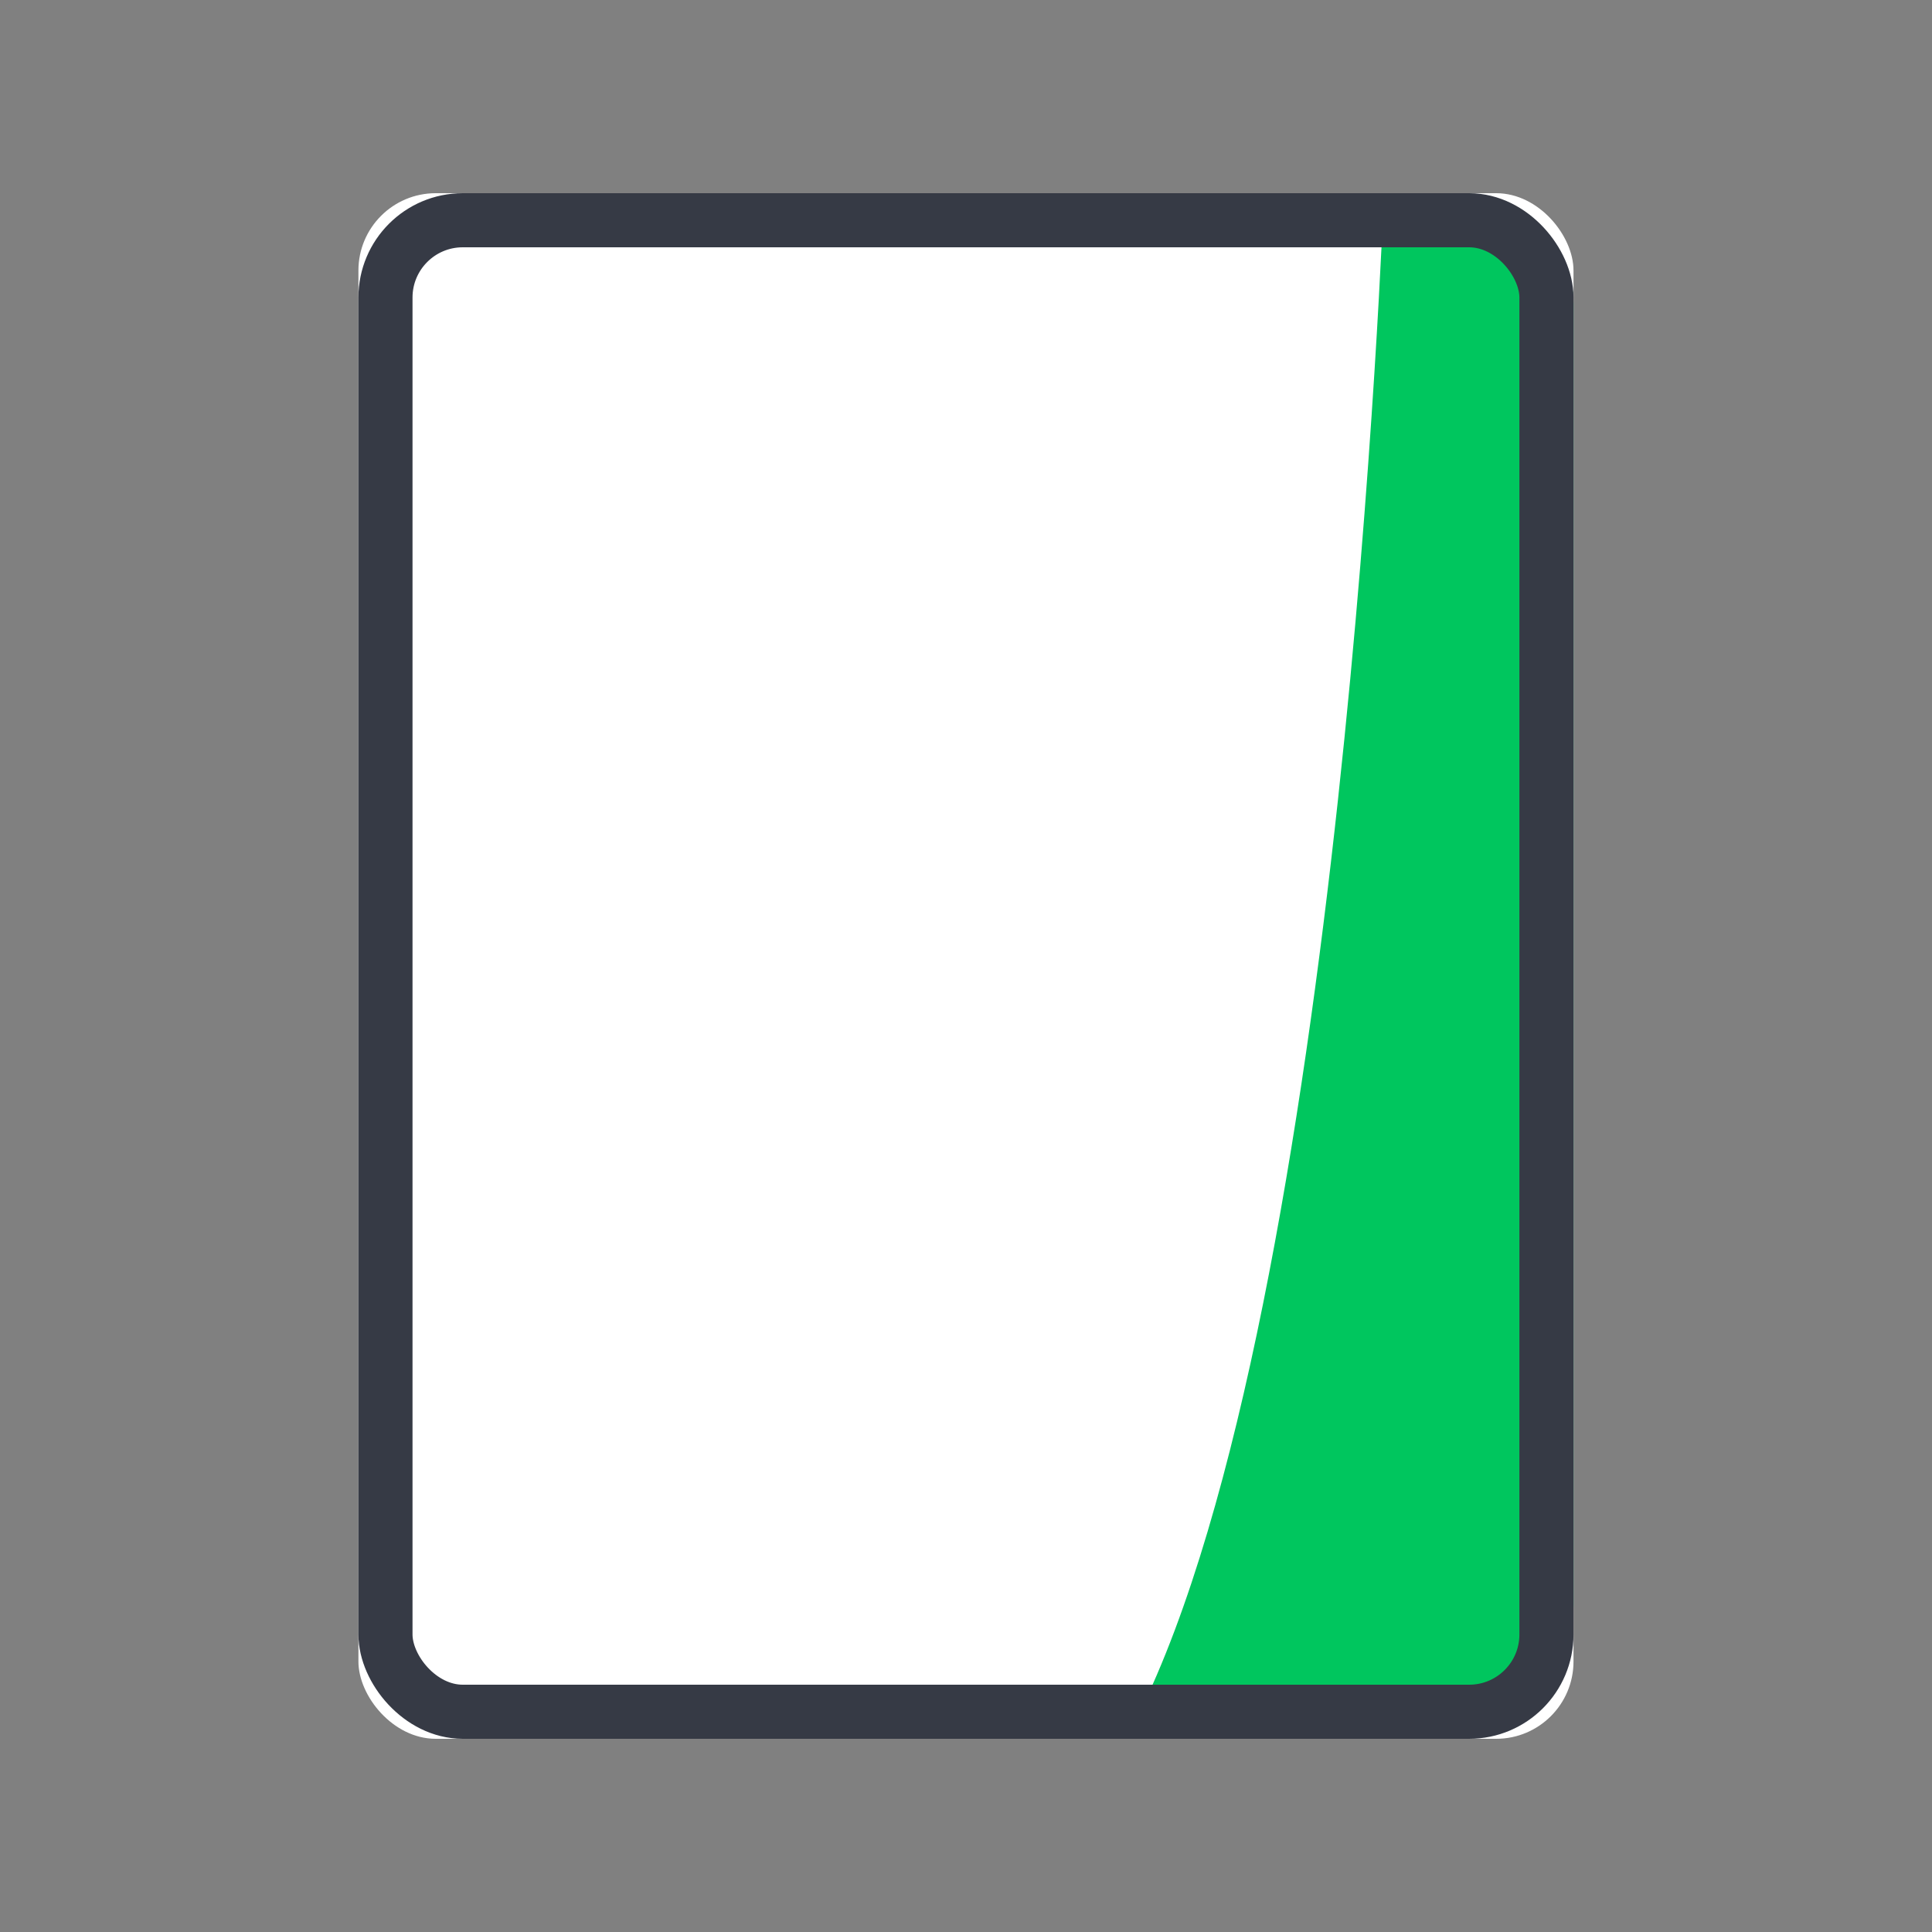 <svg width="25" height="25" viewBox="0 0 25 25" fill="none" xmlns="http://www.w3.org/2000/svg" xmlns:xlink="http://www.w3.org/1999/xlink">
	<rect x="0" y="0" width="25" height="25" fill="#808080" stroke="none"/>
	<desc>
			Created with Pixso.
	</desc>
	<defs>
		<clipPath id="clip18_20871">
			<rect id="icon tablet/off" width="25" height="25" fill="white" fill-opacity="0"/>
		</clipPath>
	</defs>
	<g clip-path="url(#clip18_20871)">
		<rect id="Rectangle 390" x="4.638" y="2.5" rx="1" width="15.723" height="20" fill="#FFFFFF" fill-opacity="1"/>
		<path id="Vector" d="M17.908 2.5L18.882 2.5C19.699 2.5 20.361 3.14 20.361 3.928L20.361 20.773C20.361 21.561 19.699 22.201 18.882 22.201L14.726 22.201C17.383 16.861 17.908 2.5 17.908 2.5Z" fill="#00C65E" fill-opacity="1" fill-rule="evenodd"/>
		<rect id="Rectangle 391" x="4.988" y="2.85" rx="1" width="15.023" height="19.3" stroke="#363A45" stroke-opacity="1" stroke-width="0.7"/>
	</g>
</svg>
